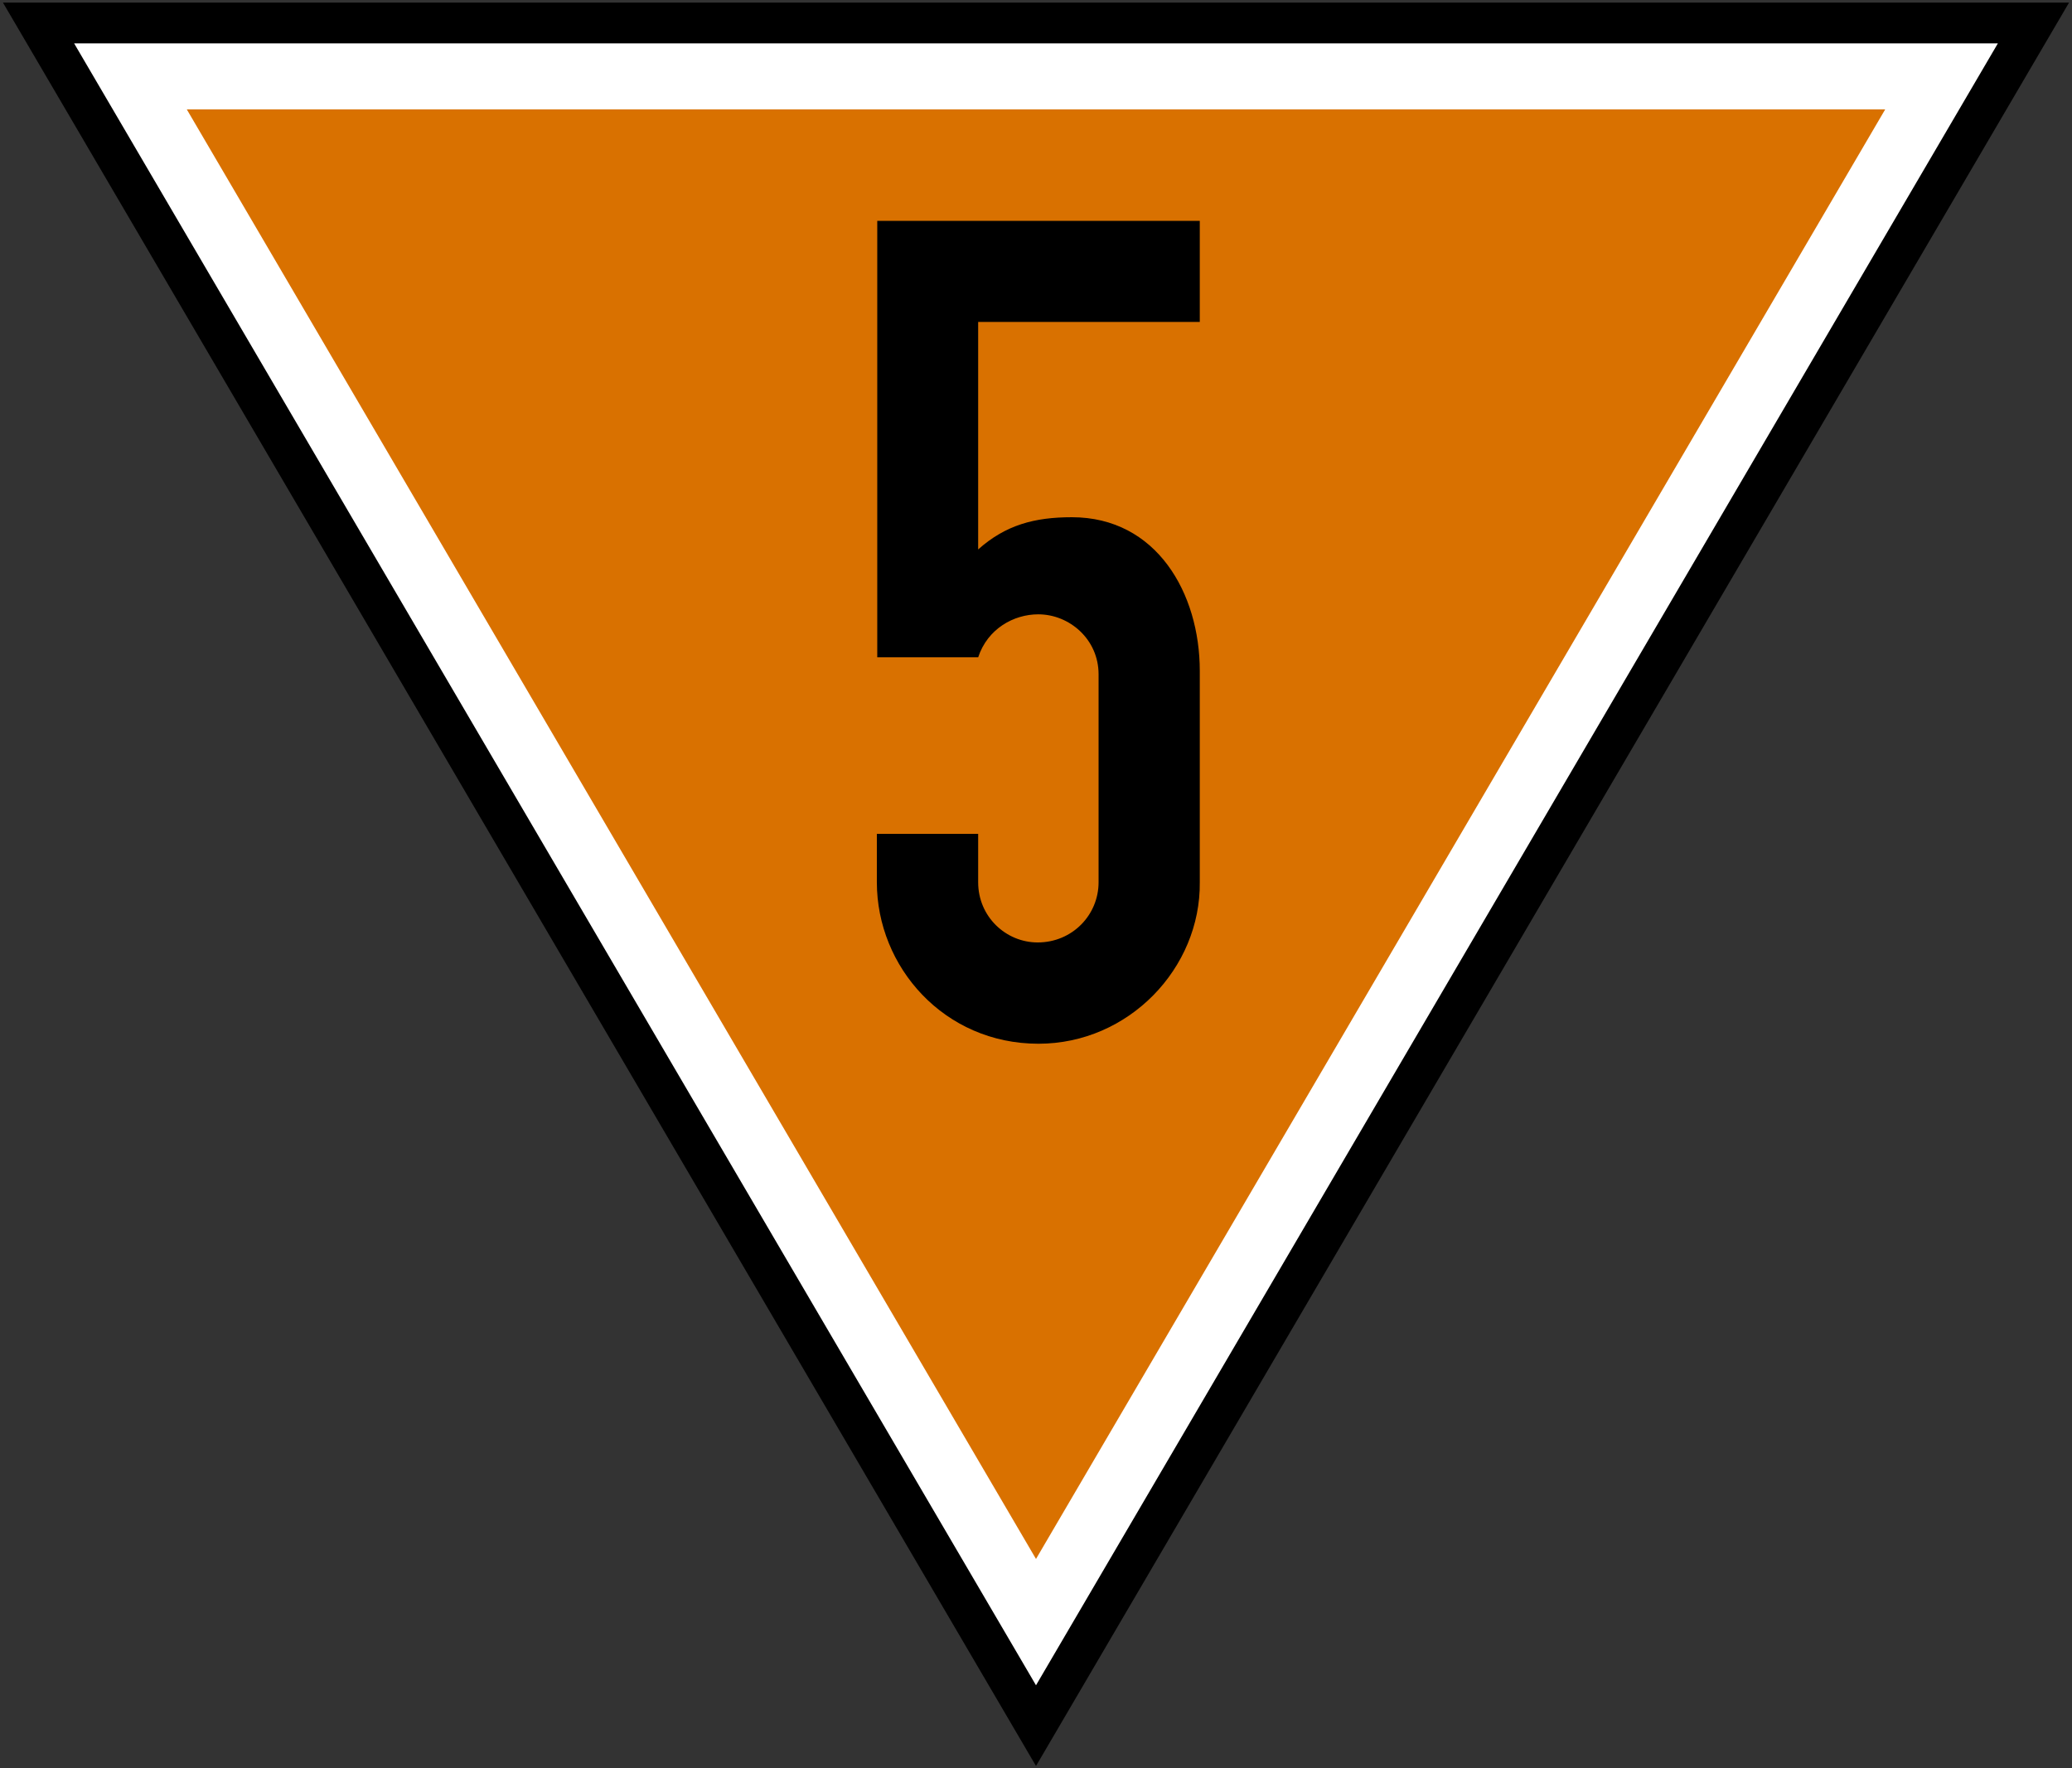 <?xml version="1.0" encoding="UTF-8" standalone="no"?>
<svg width="457px" height="390px" viewBox="0 0 457 390" version="1.1" xmlns="http://www.w3.org/2000/svg" xmlns:xlink="http://www.w3.org/1999/xlink" xmlns:sketch="http://www.bohemiancoding.com/sketch/ns">
    <rect x="0" y="0" width="457" height="390" fill="#333333" stroke="none"/>
    <title>Slice 1</title>
    <description>Created with Sketch (http://www.bohemiancoding.com/sketch)</description>
    <defs></defs>
    <g id="Page-1" stroke="none" stroke-width="1" fill="none" fill-rule="evenodd" sketch:type="MSPage">
        <g id="Lf6_150_Tafel_nu" sketch:type="MSLayerGroup" transform="translate(9, 5)">
            <g id="layer5" transform="translate(0, 0.39)" sketch:type="MSShapeGroup">
                <path d="M-0.5,-0.32 L219.5,375.18 L439.5,-0.32 L-0.5,-0.32 Z" id="path4624" stroke="#000000" stroke-width="9" fill="#FFFFFF"></path>
                <path d="M32.201,18.736 L219.5,338.421 L406.799,18.736 L32.201,18.736 Z" id="path3780" fill="#D97100"></path>
            </g>
            <g id="layer6" transform="translate(184.5, 43.39)" fill="#000000" sketch:type="MSShapeGroup">
                <g id="text4403" transform="translate(-0.363, -0.144)">
                    <path d="M71.487,99.694 L71.487,146.324 C71.7,165.247 55.849,181.938 35.905,181.938 C15.093,181.938 0.262,165 0.262,146.324 L0.262,135.655 L22.607,135.655 L22.607,146.324 C22.607,153.921 28.727,159.611 35.755,159.6 C43.346,159.589 49.165,153.565 49.165,146.324 L49.165,100.465 C49.165,92.743 42.741,87.237 35.859,87.237 C30.45,87.237 24.687,90.411 22.607,96.72 L0.351,96.72 L0.351,0.463 L71.487,0.463 L71.487,22.759 L22.607,22.759 L22.607,72.926 C28.674,67.519 35.059,65.822 43.27,65.822 C61.979,65.822 71.487,82.621 71.487,99.694 L71.487,99.694 Z" id="path4426"></path>
                </g>
            </g>
        </g>
    </g>
</svg>